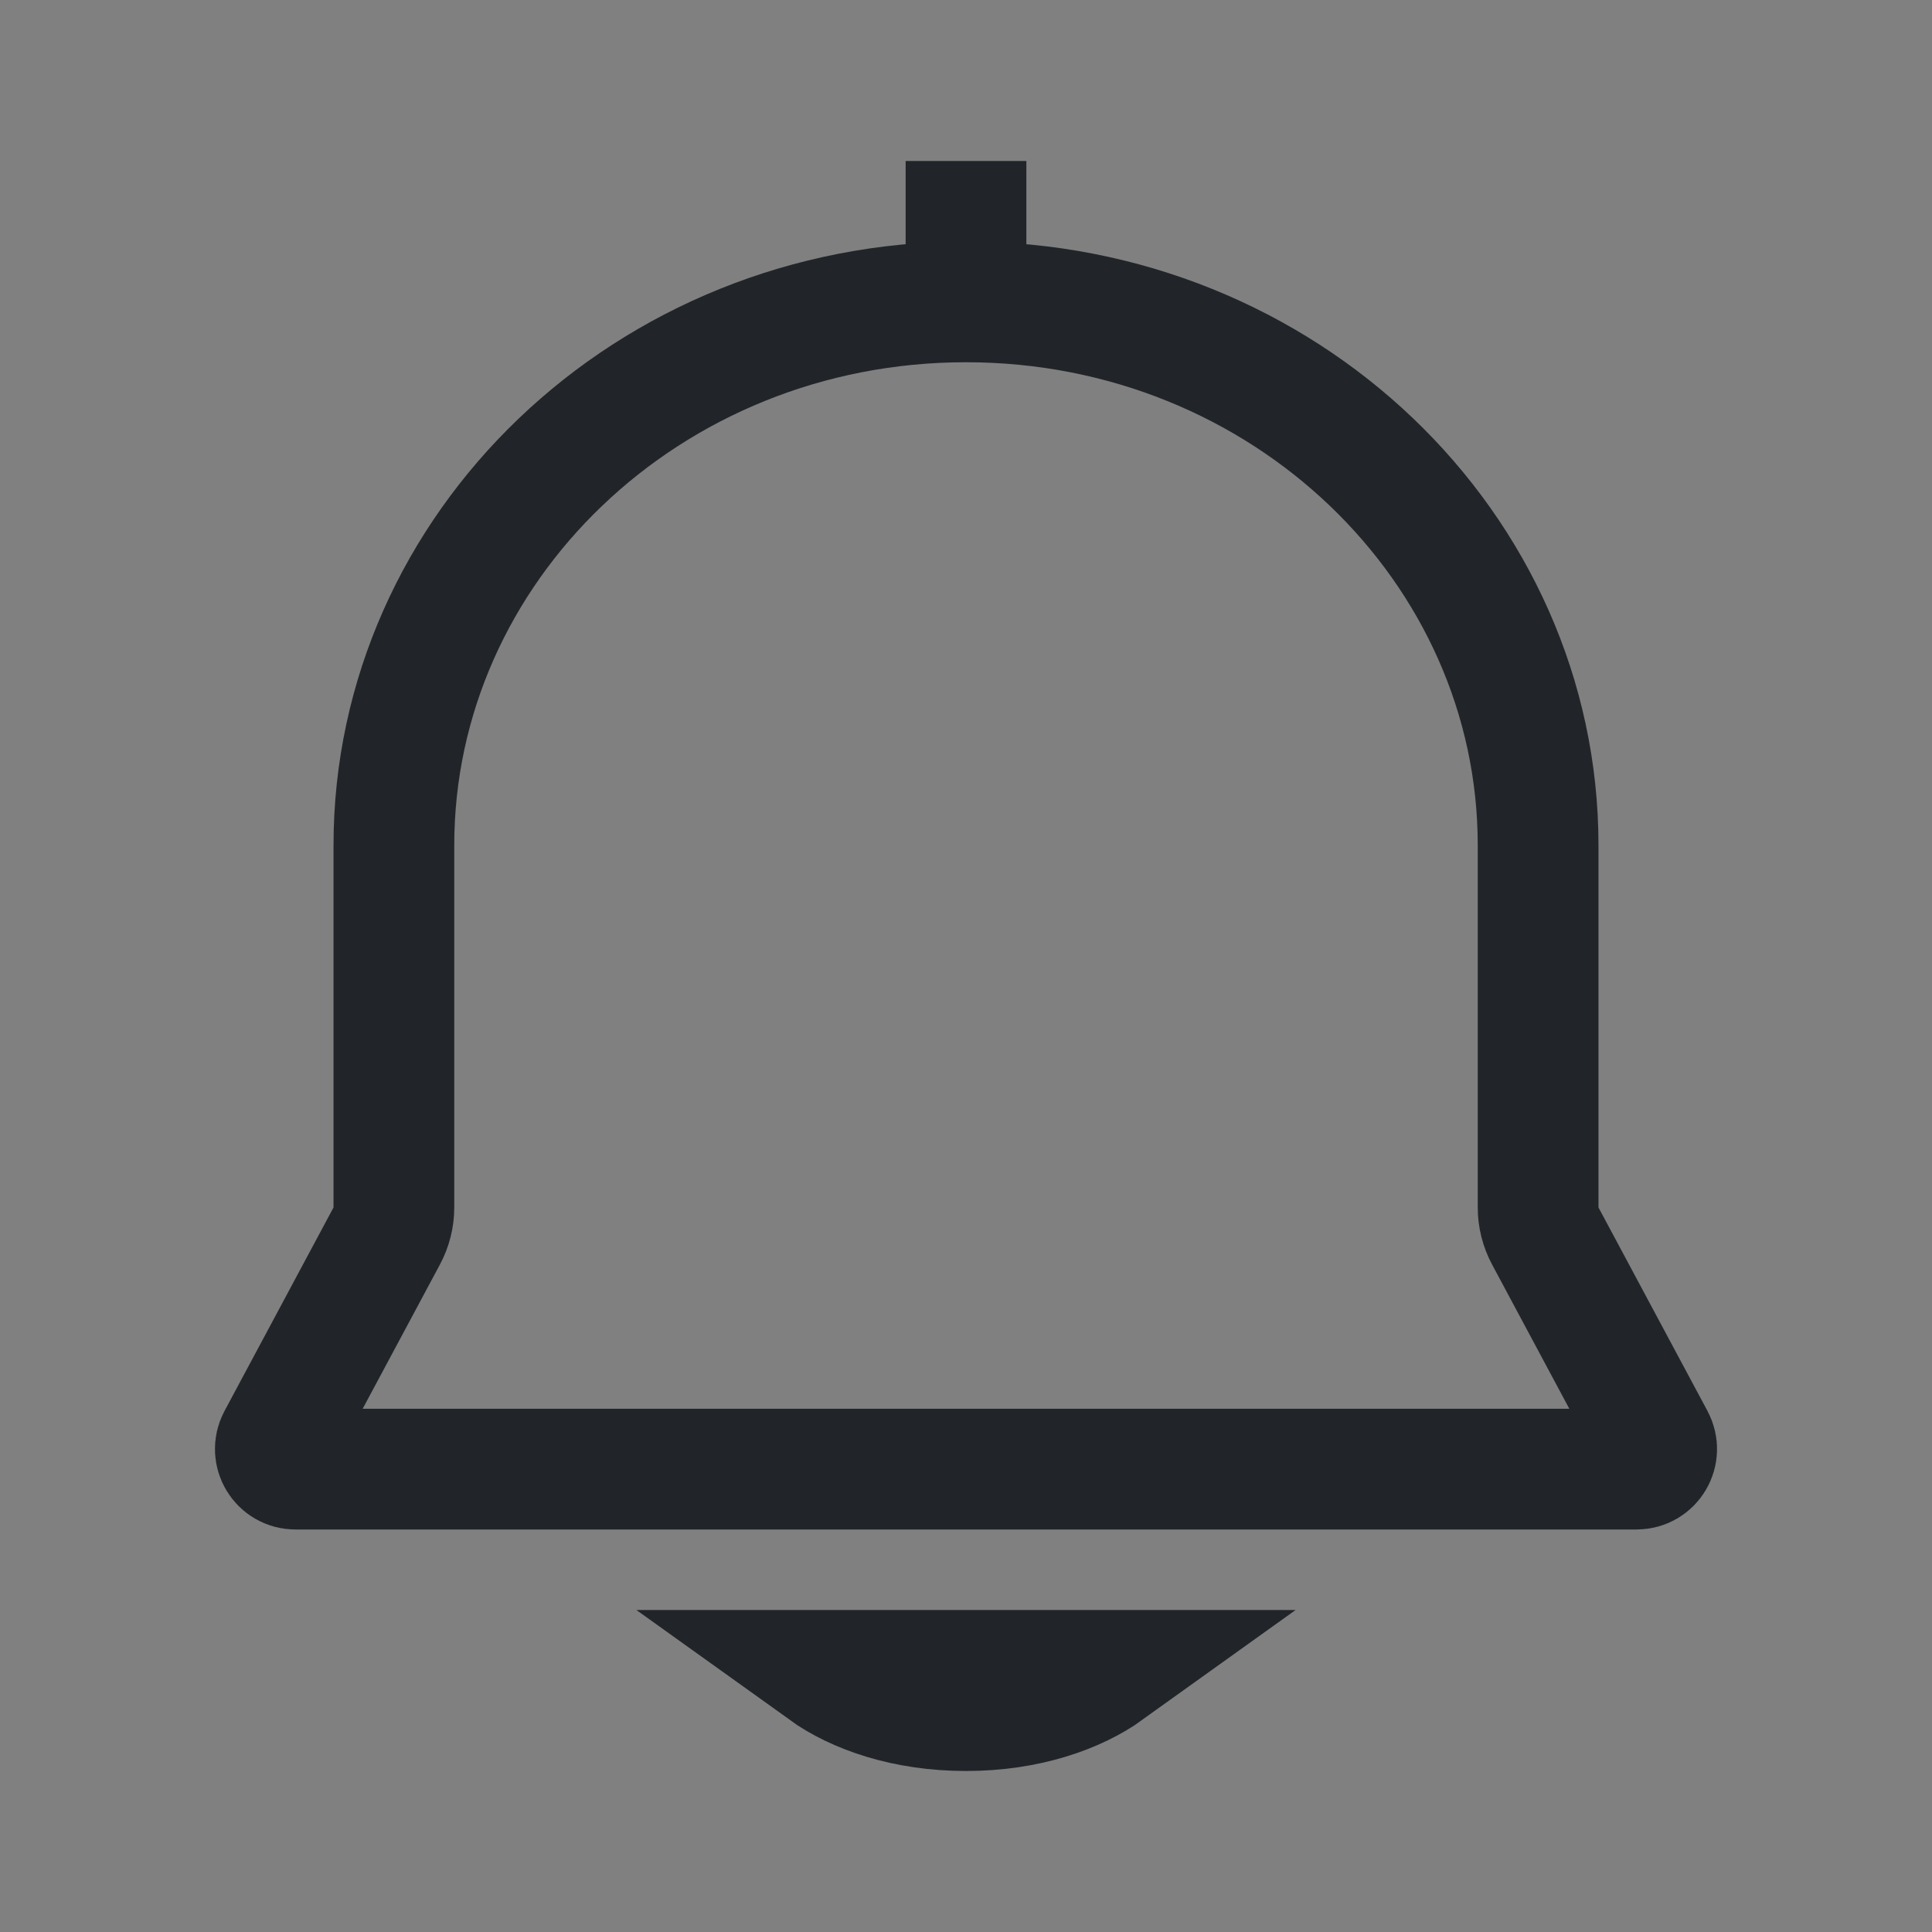 <svg width="24" height="24" viewBox="0 0 24 24" fill="none" xmlns="http://www.w3.org/2000/svg">
  <rect x="0" y="0" width="24" height="24" fill="#808080" stroke="none"/>
  <path
    d="M4.804 15.354C4.862 15.245 4.893 15.124 4.893 15V10.5C4.893 6.807 8.044 3.75 12 3.75C15.956 3.75 19.107 6.807 19.107 10.5V15C19.107 15.124 19.138 15.245 19.196 15.354L20.55 17.882C20.639 18.049 20.519 18.25 20.33 18.25H3.67C3.481 18.25 3.361 18.049 3.45 17.882L4.804 15.354Z"
    stroke="#212529" stroke-width="1.5" stroke-miterlimit="10" stroke-linejoin="round" />
  <rect x="11.25" y="2" width="1.5" height="2" fill="#212529" />
  <path
    d="M10.237 20.75H13.763C13.37 21.032 12.756 21.25 12 21.25C11.244 21.25 10.63 21.032 10.237 20.75Z"
    fill="white" stroke="#212529" stroke-width="1.5" />
</svg>